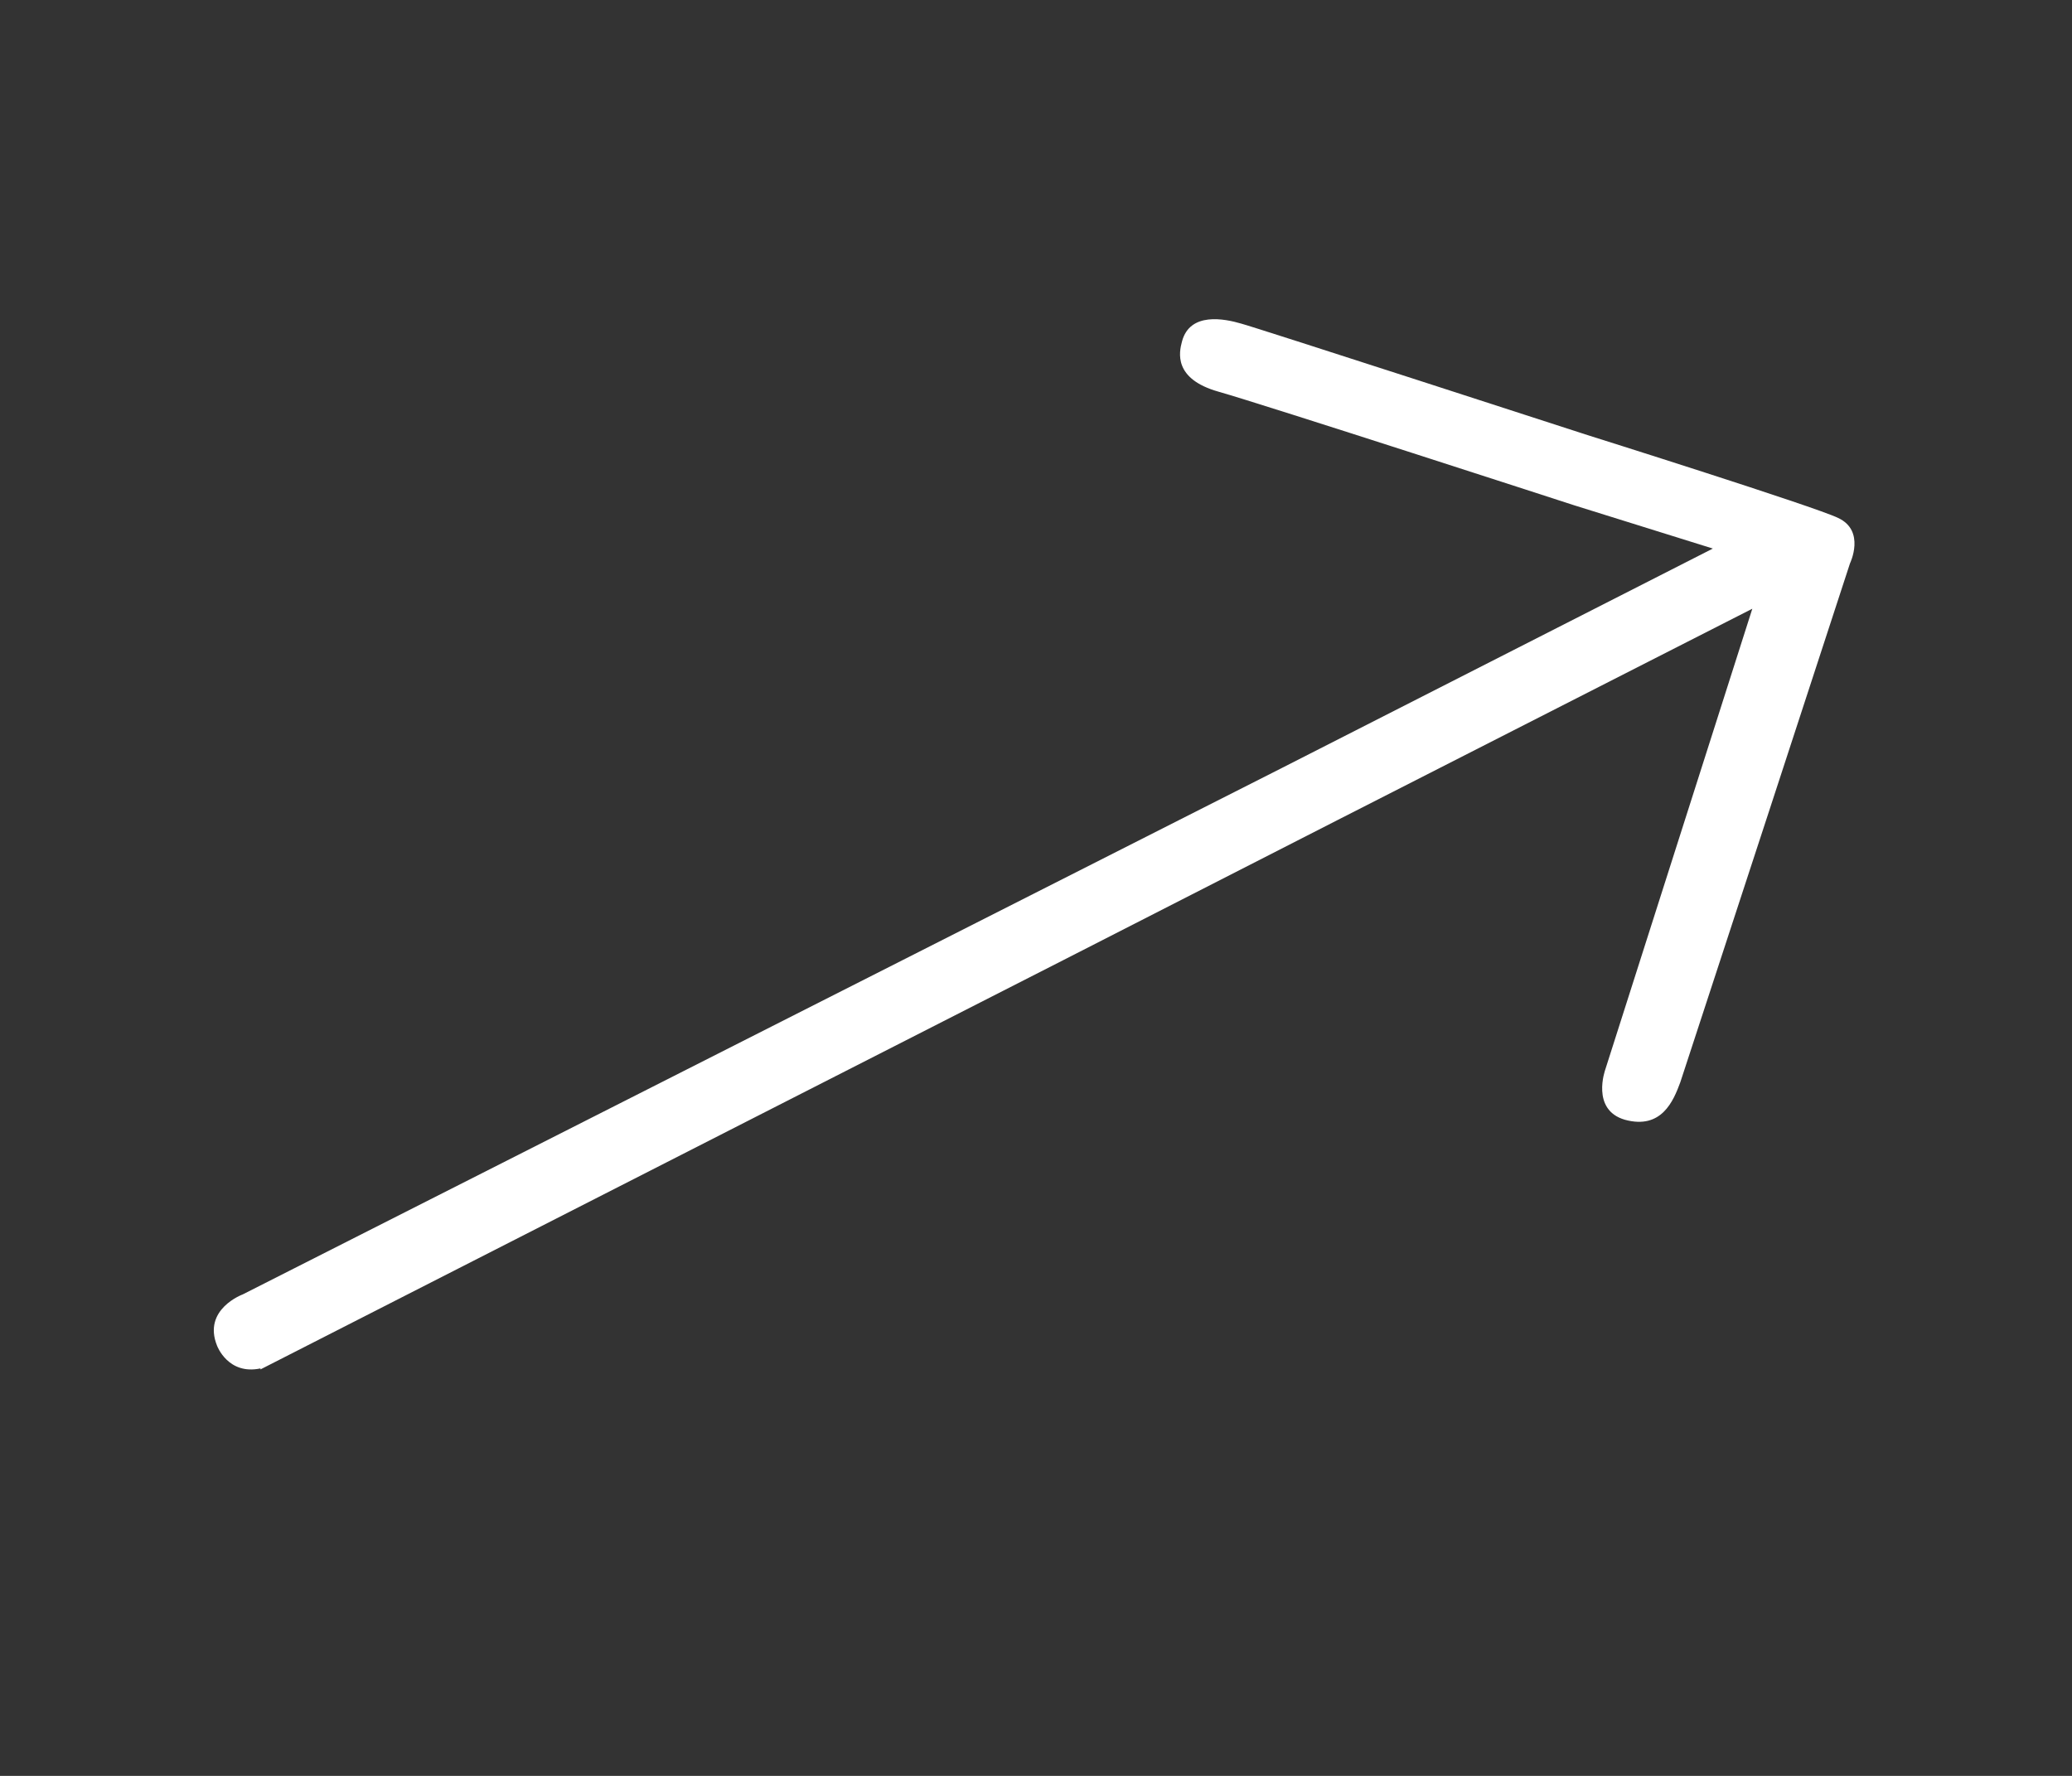 <svg xmlns="http://www.w3.org/2000/svg" viewBox="0 0 21 18" width="21" height="18" class="cta-svg"><rect x="0" y="0" width="21" height="18" fill="#333333" stroke="none"/> <path d="m2.64,13.88l2-1.02,3.02-1.54,3.12-1.59,2.78-1.42,3.12-1.59,1.08-.55-1.49,4.67s-.15.41.2.51c.37.1.49-.19.56-.38l.91-2.78.81-2.48s.16-.33-.12-.46c-.22-.11-2.54-.84-2.54-.84,0,0-3.39-1.1-3.51-1.13-.17-.05-.52-.12-.6.18-.03.11-.09.38.37.51s3.6,1.15,3.6,1.15l1.41.44-4.36,2.22L2.46,13.12s-.41.15-.26.52c0,0,.11.3.44.23Z" fill="#ffffff" stroke-width="0"></path> </svg>